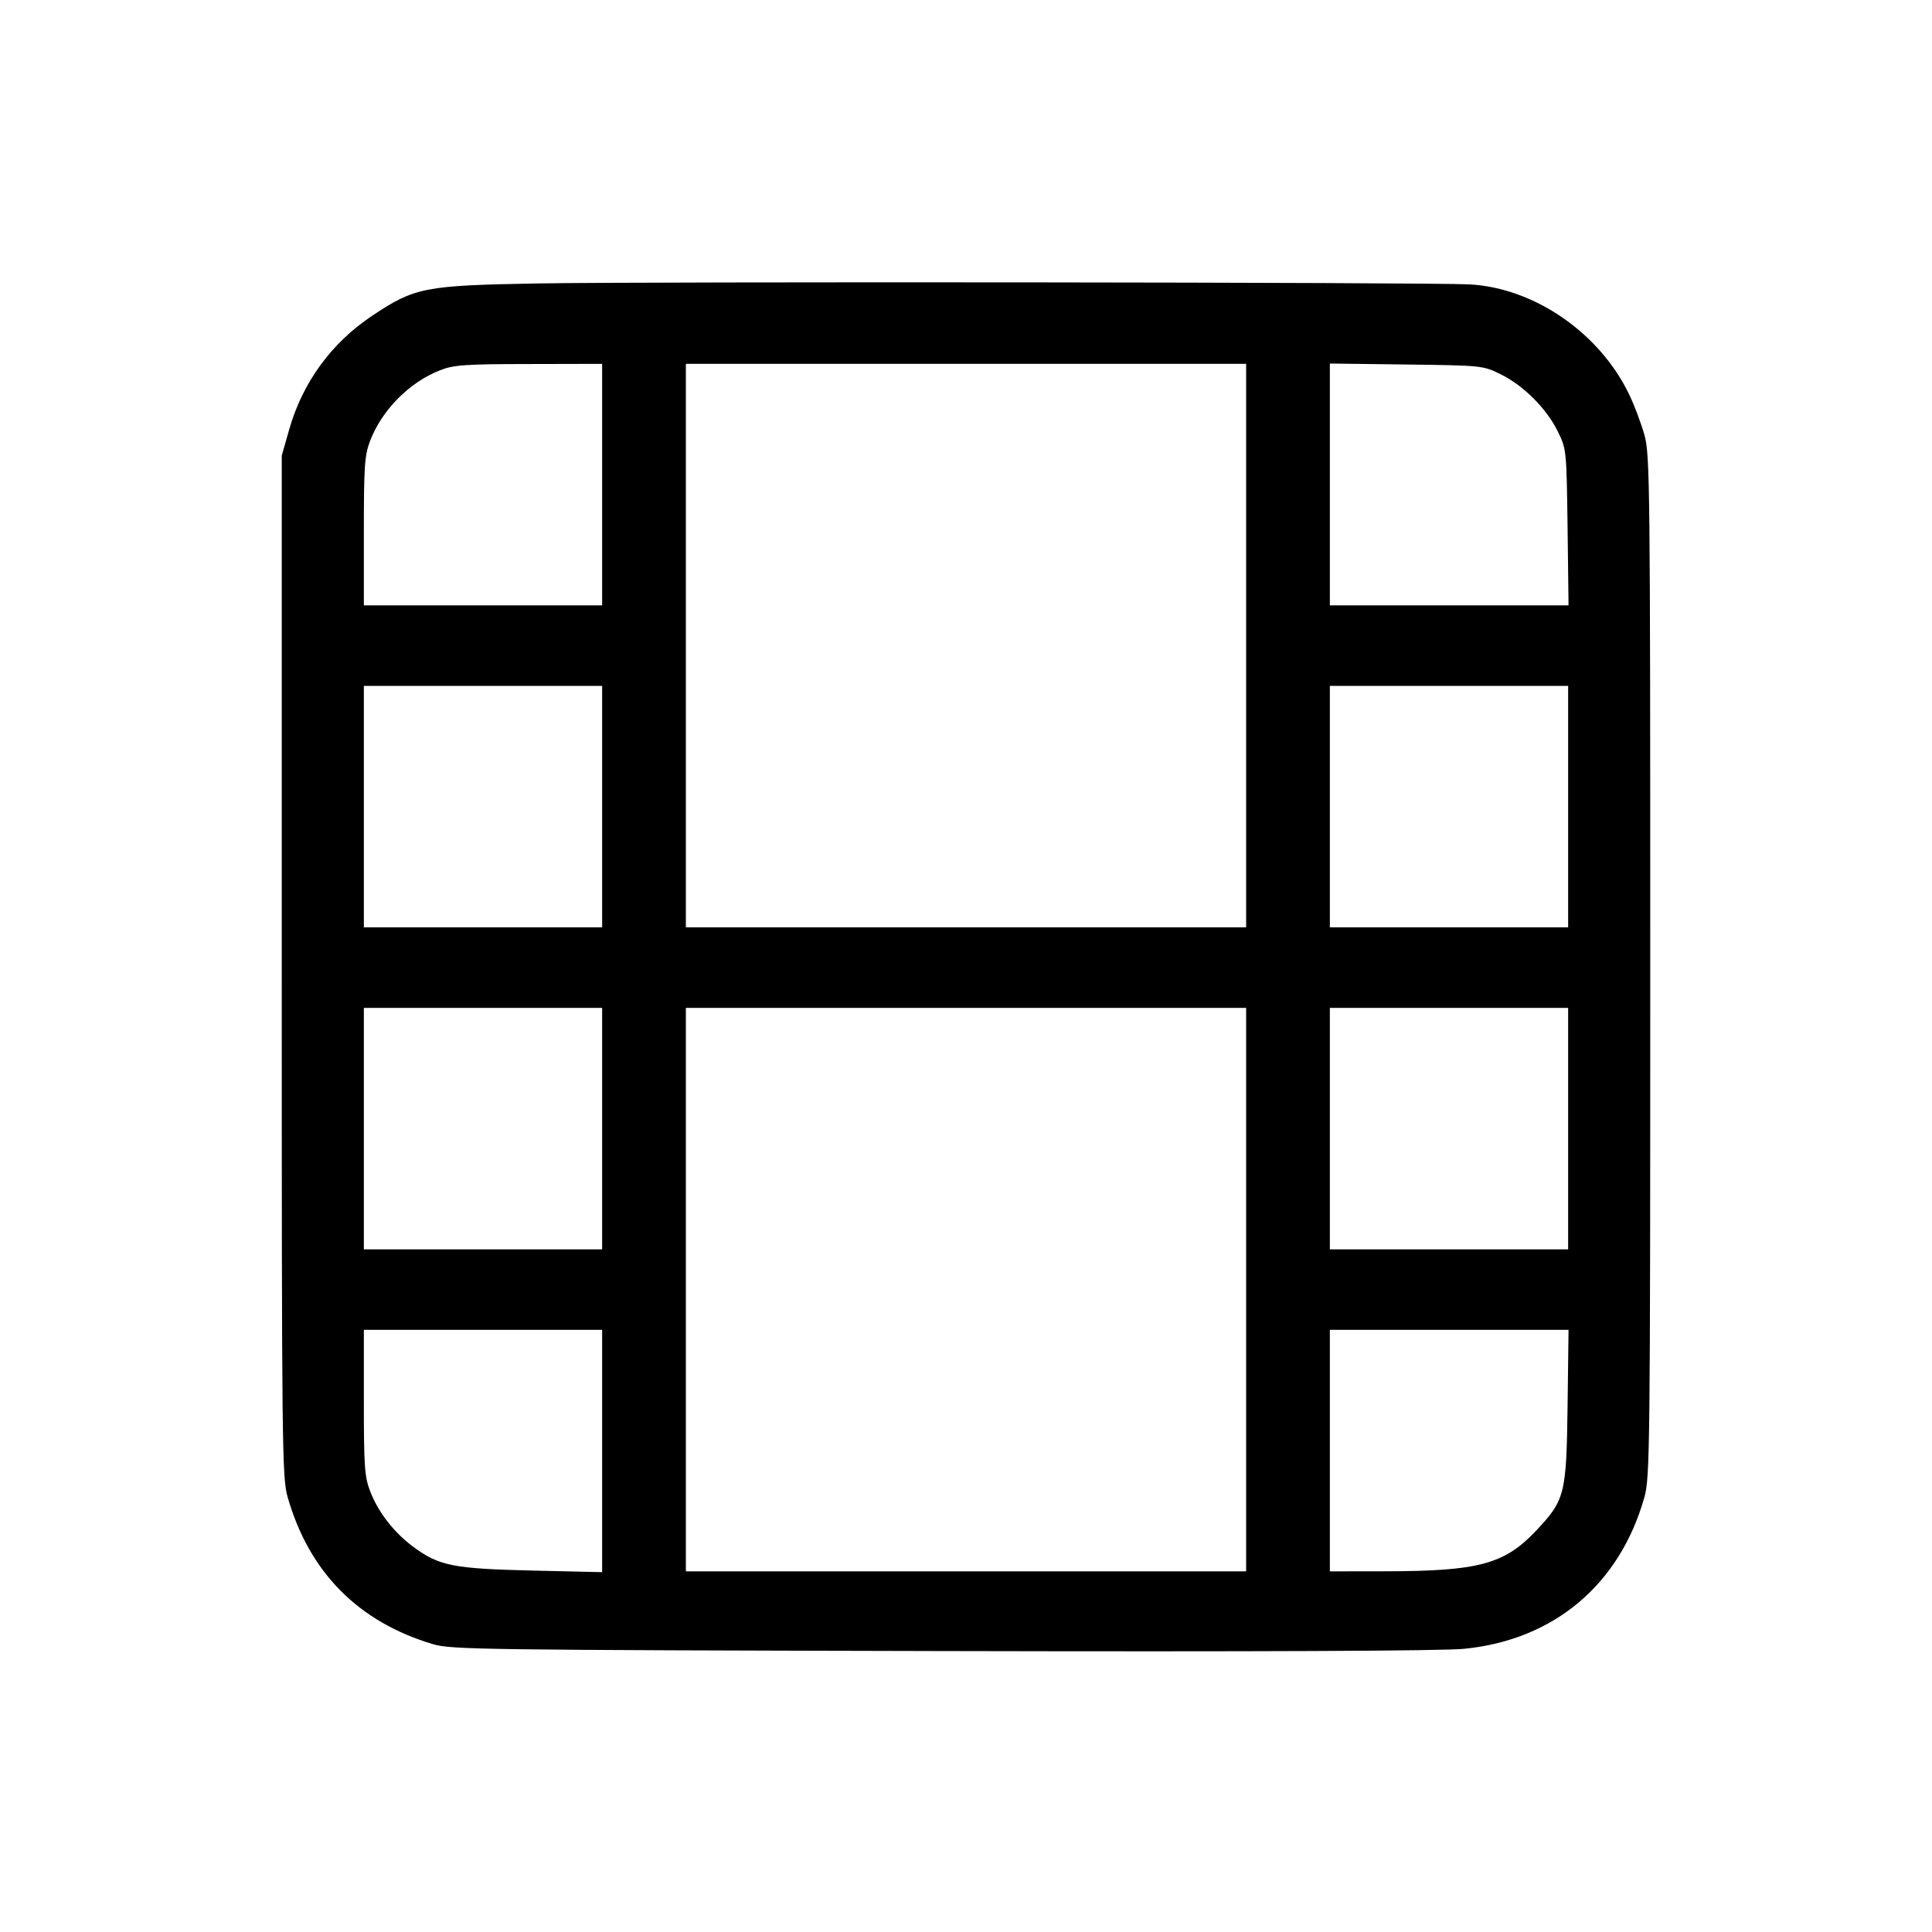 <svg xmlns="http://www.w3.org/2000/svg" class="icon icon-tabler icon-tabler-movie" width="24" height="24" viewBox="0 0 24 24" stroke-width="1" stroke="currentColor" fill="none" stroke-linecap="round" stroke-linejoin="round"><path d="M6.680 3.521 C 5.269 3.546,5.153 3.569,4.621 3.924 C 4.116 4.262,3.761 4.749,3.594 5.330 L 3.500 5.660 3.500 12.000 C 3.500 17.982,3.504 18.354,3.572 18.593 C 3.838 19.528,4.448 20.147,5.380 20.425 C 5.605 20.492,5.994 20.497,11.700 20.510 C 15.647 20.519,17.924 20.509,18.189 20.482 C 19.305 20.371,20.121 19.684,20.427 18.600 C 20.496 18.353,20.500 18.024,20.500 12.000 C 20.500 5.976,20.496 5.647,20.427 5.400 C 20.386 5.257,20.302 5.032,20.238 4.900 C 19.872 4.137,19.062 3.578,18.260 3.533 C 17.787 3.506,8.100 3.497,6.680 3.521 M7.480 6.020 L 7.480 7.520 6.000 7.520 L 4.520 7.520 4.520 6.600 C 4.520 5.790,4.529 5.657,4.597 5.478 C 4.744 5.093,5.084 4.749,5.468 4.599 C 5.635 4.533,5.778 4.523,6.570 4.522 L 7.480 4.520 7.480 6.020 M15.480 8.020 L 15.480 11.520 12.000 11.520 L 8.520 11.520 8.520 8.020 L 8.520 4.520 12.000 4.520 L 15.480 4.520 15.480 8.020 M18.641 4.649 C 18.924 4.787,19.213 5.076,19.351 5.359 C 19.459 5.578,19.460 5.587,19.473 6.550 L 19.485 7.520 18.003 7.520 L 16.520 7.520 16.520 6.018 L 16.520 4.516 17.470 4.528 C 18.411 4.540,18.422 4.541,18.641 4.649 M7.480 10.020 L 7.480 11.520 6.000 11.520 L 4.520 11.520 4.520 10.020 L 4.520 8.520 6.000 8.520 L 7.480 8.520 7.480 10.020 M19.480 10.020 L 19.480 11.520 18.000 11.520 L 16.520 11.520 16.520 10.020 L 16.520 8.520 18.000 8.520 L 19.480 8.520 19.480 10.020 M7.480 14.020 L 7.480 15.520 6.000 15.520 L 4.520 15.520 4.520 14.020 L 4.520 12.520 6.000 12.520 L 7.480 12.520 7.480 14.020 M15.480 16.020 L 15.480 19.520 12.000 19.520 L 8.520 19.520 8.520 16.020 L 8.520 12.520 12.000 12.520 L 15.480 12.520 15.480 16.020 M19.480 14.020 L 19.480 15.520 18.000 15.520 L 16.520 15.520 16.520 14.020 L 16.520 12.520 18.000 12.520 L 19.480 12.520 19.480 14.020 M7.480 18.025 L 7.480 19.530 6.610 19.510 C 5.630 19.487,5.455 19.452,5.135 19.216 C 4.891 19.035,4.697 18.784,4.597 18.522 C 4.529 18.344,4.520 18.210,4.520 17.420 L 4.520 16.520 6.000 16.520 L 7.480 16.520 7.480 18.025 M19.473 17.470 C 19.458 18.569,19.441 18.634,19.077 19.020 C 18.688 19.431,18.363 19.518,17.210 19.519 L 16.520 19.520 16.520 18.020 L 16.520 16.520 18.003 16.520 L 19.485 16.520 19.473 17.470 " stroke="none" fill="black" fill-rule="evenodd"></path></svg>
